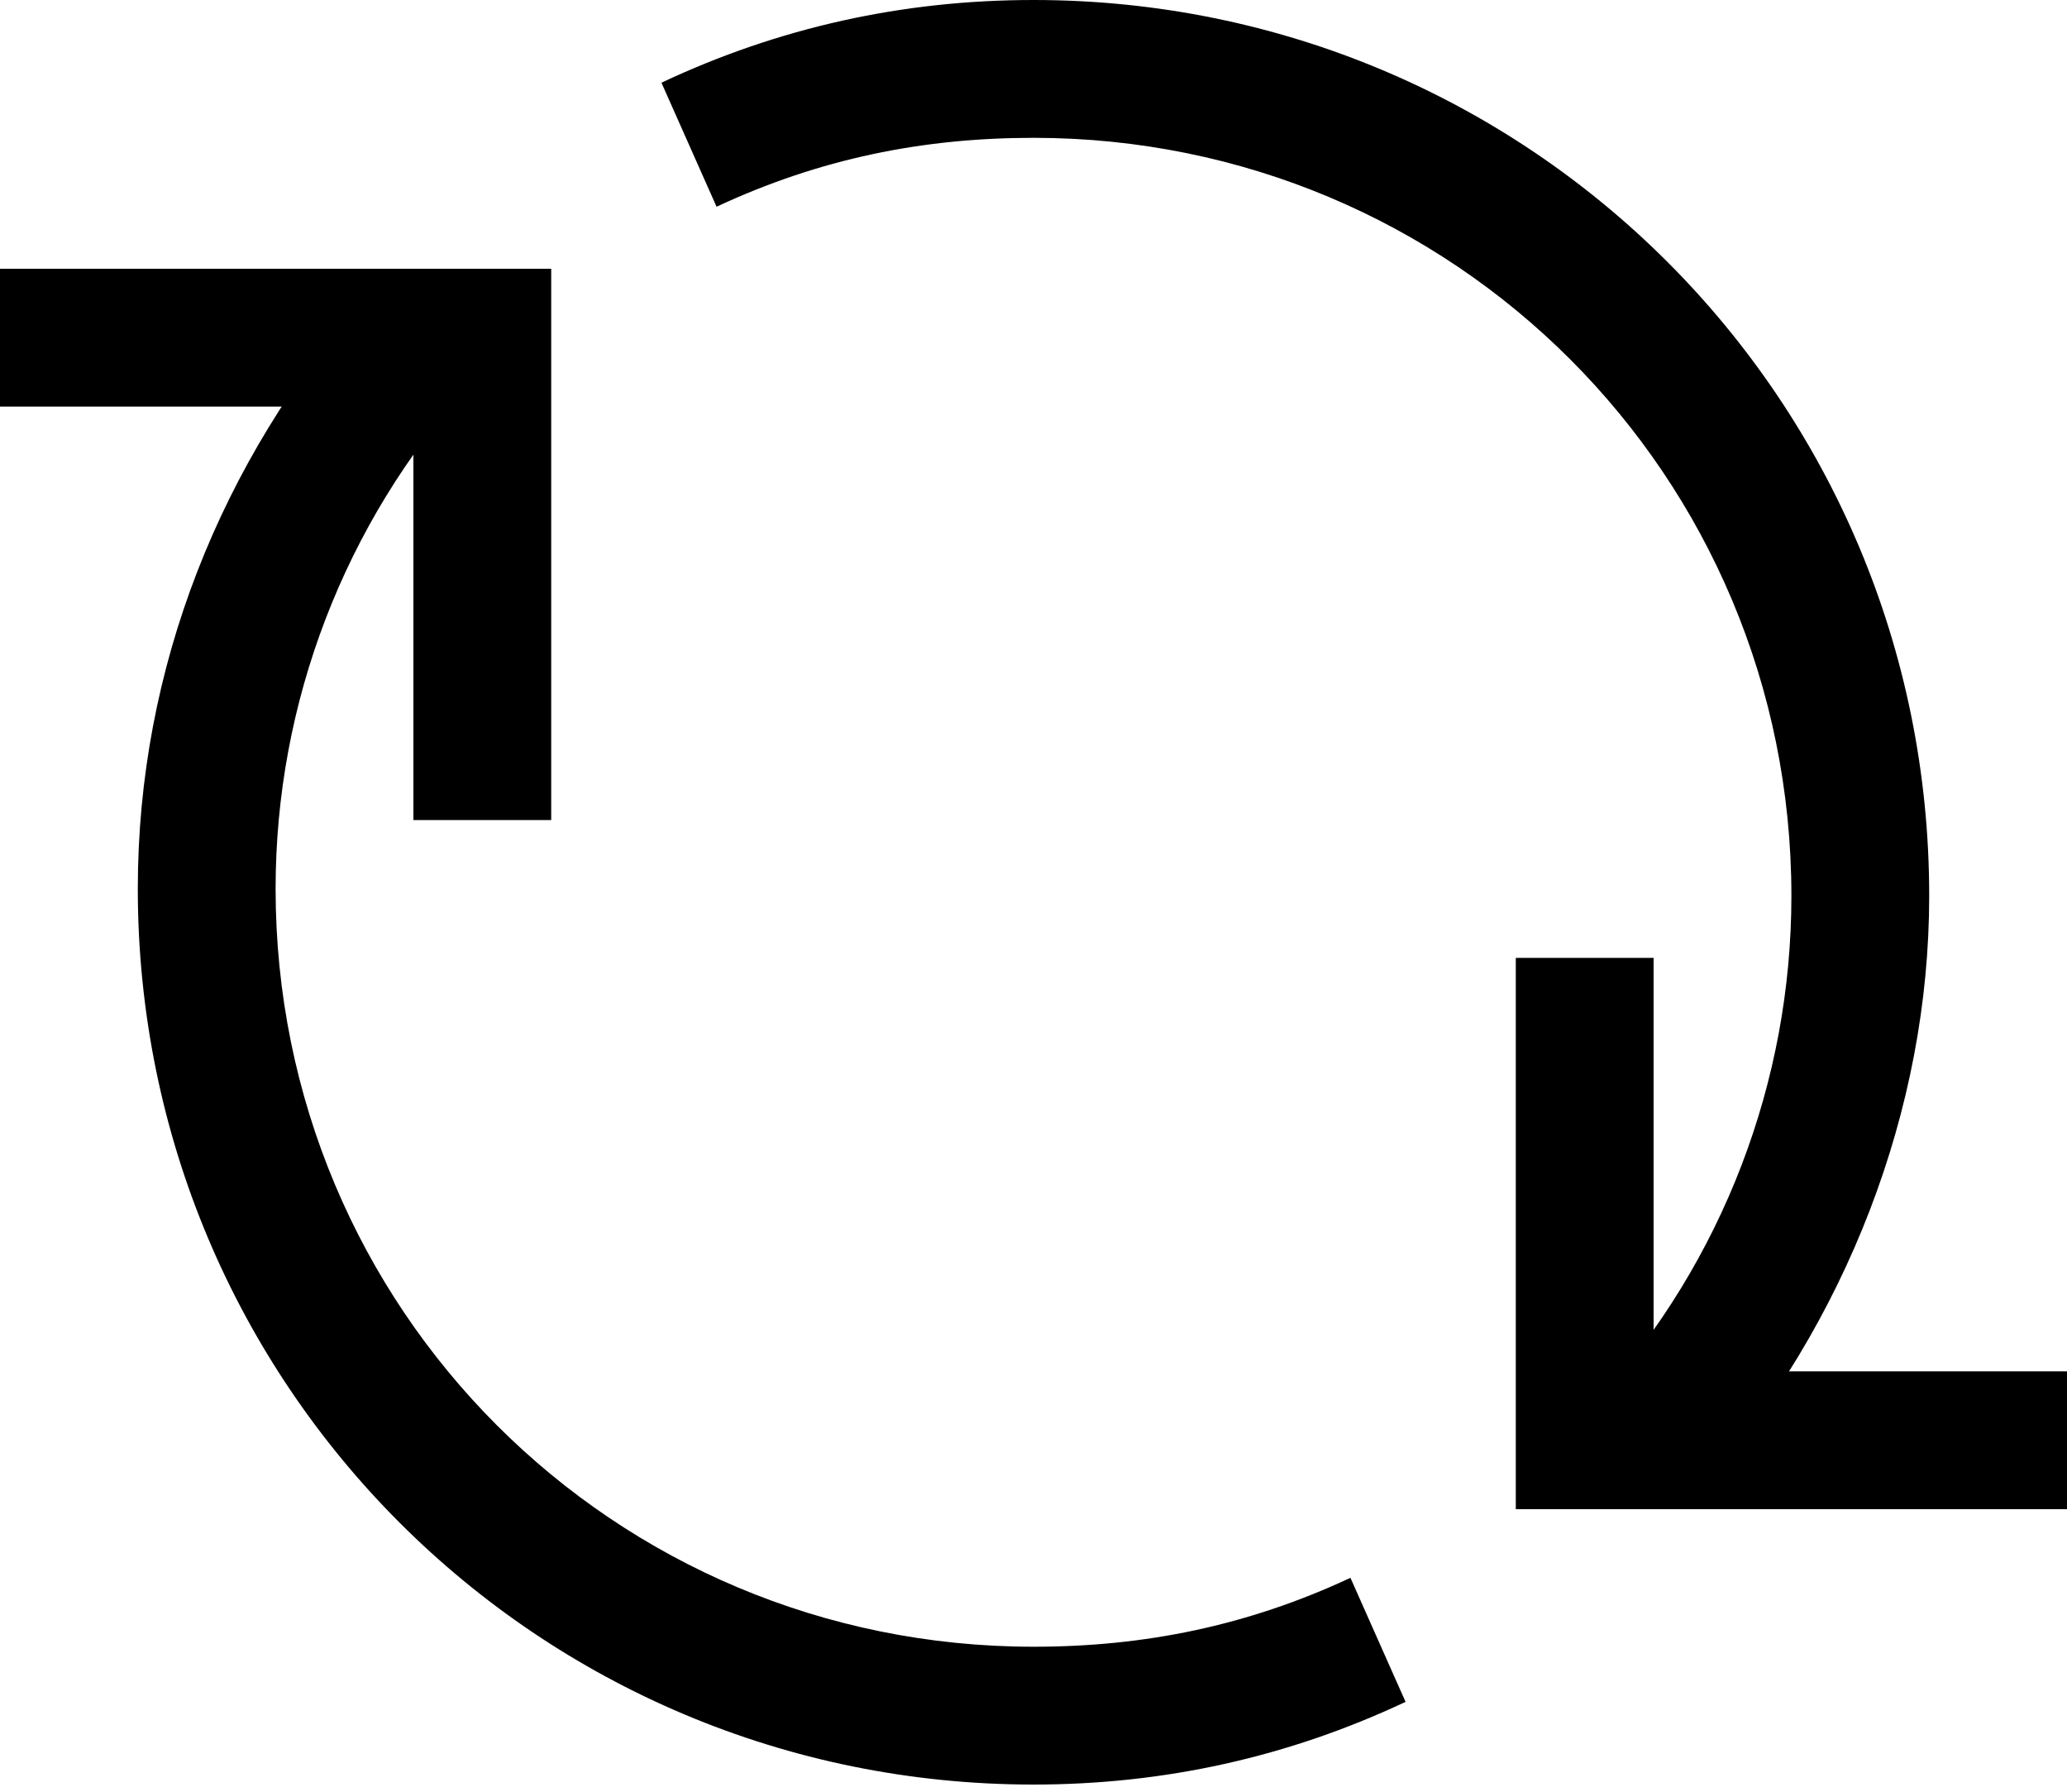 <svg xmlns="http://www.w3.org/2000/svg" width="15" height="13" fill="none"><path d="M7.5 12.948c-3.6 0-6.5-2.9-6.5-6.5 0-1.6.6-3.1 1.65-4.3l.75.65c-.9 1-1.4 2.3-1.4 3.65 0 3.05 2.45 5.5 5.5 5.5.8 0 1.55-.15 2.3-.5l.4.9c-.85.4-1.75.6-2.7.6zm4.85-2.148l-.75-.65c.9-1 1.4-2.3 1.4-3.65C13 3.45 10.55 1 7.5 1c-.8 0-1.55.15-2.3.5L4.8.6C5.65.2 6.55 0 7.5 0 11.1 0 14 2.9 14 6.5c0 1.55-.6 3.1-1.65 4.3z" fill="#000"/><path d="M4 5.95H3v-3H0v-1h4v4zm11 5h-4v-4h1v3h3v1z" fill="#000"/></svg>